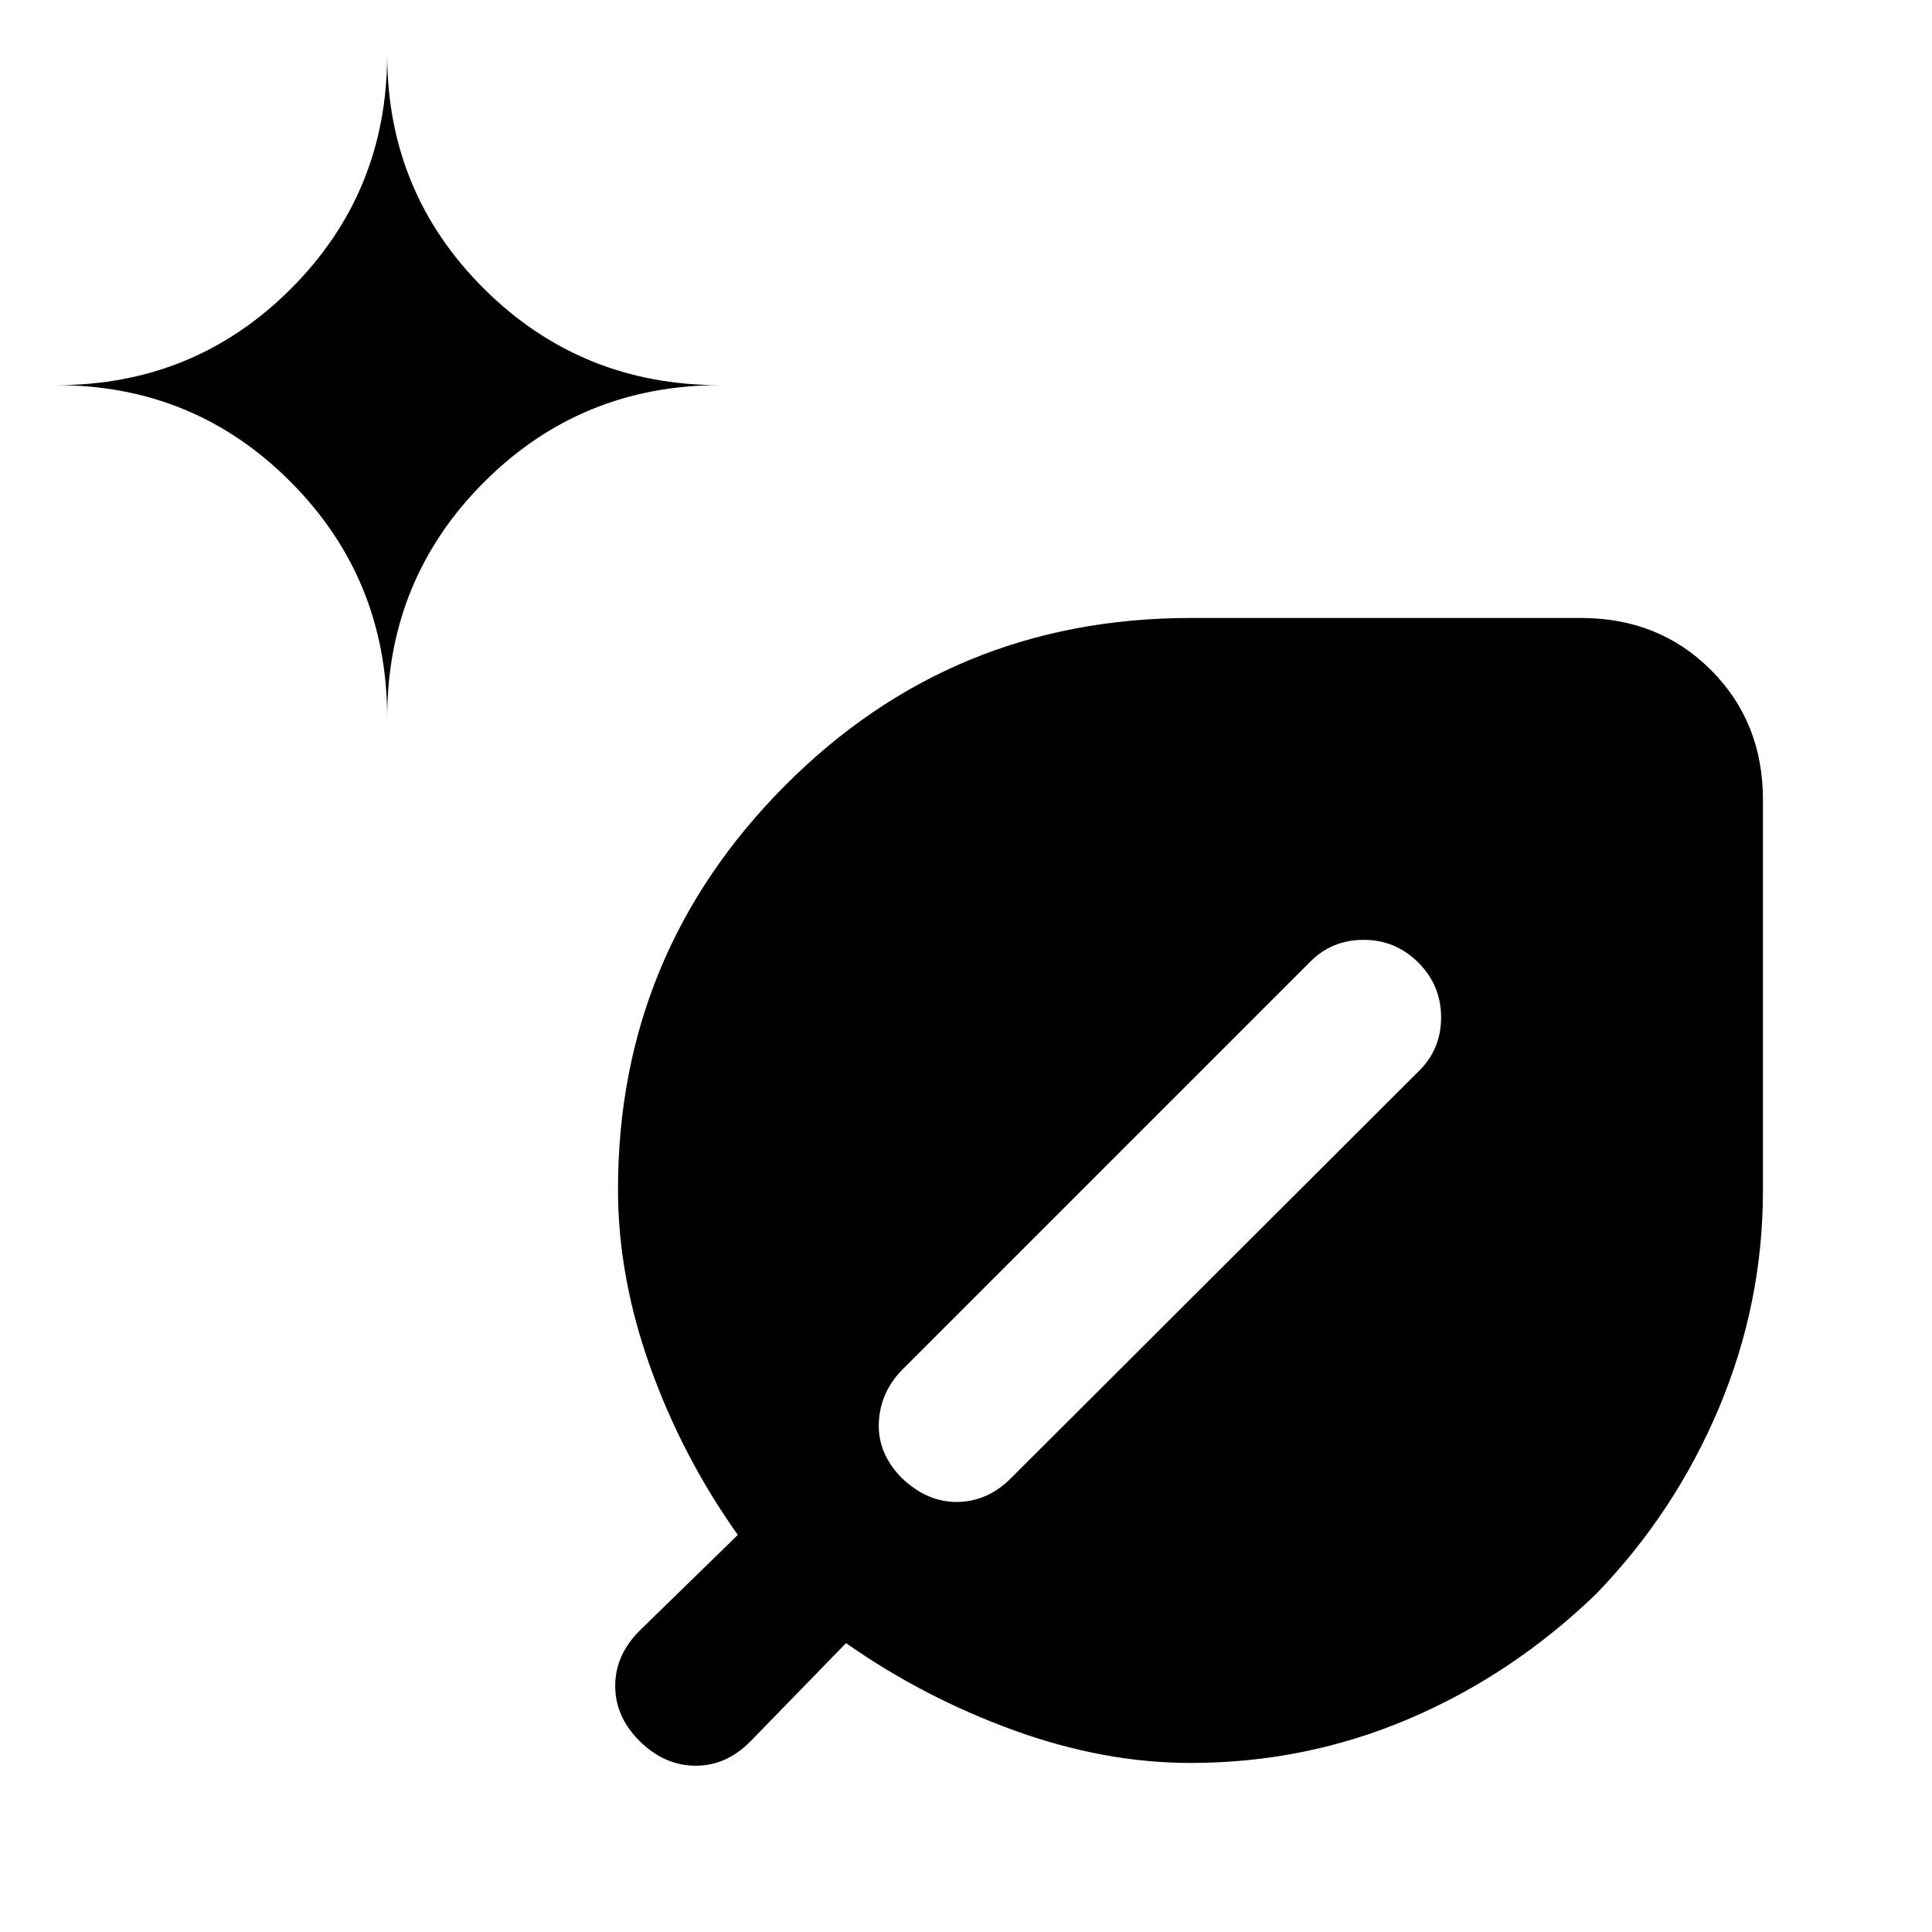 <svg xmlns="http://www.w3.org/2000/svg" height="20" viewBox="0 -960 960 960" width="20"><path d="M591.538-84.001q-42.923 0-87.653-16.193-44.731-16.192-83.5-43.346l-47.191 48.498q-12.046 12.425-27.466 12.425-15.42 0-27.727-12.093-12.308-12.093-12.308-27.576 0-15.484 12.425-27.732l48.498-47.29q-27.538-38.77-43.538-83.5-16-44.731-16-88.149 0-117.197 82.879-200.581 82.88-83.384 201.581-83.384h194.153q38.623 0 64.465 25.842 25.843 25.842 25.843 64.465v194.153q0 56.037-21.839 107.989-21.84 51.952-61.133 92.578-41.72 40.201-93.116 62.047-51.396 21.847-108.373 21.847Zm-399.153-519.23q0-69.07 48.157-117.227 48.157-48.157 117.227-48.157-69.07 0-117.227-47.865-48.157-47.865-48.157-116.519 0 68.654-47.865 116.519-47.865 47.865-116.519 47.865 68.654 0 116.519 48.157 47.865 48.157 47.865 117.227Zm458.231 121.538L448.692-279.768q-11.308 11.307-12 26.576-.692 15.269 11.348 27.577 12.959 12.307 28.102 11.922 15.143-.384 26.703-12.307l201.924-201.54q11.307-10.944 11.307-26.894 0-15.951-11.307-27.259Q693.461-493 677.511-493q-15.951 0-26.895 11.307Z"/></svg>